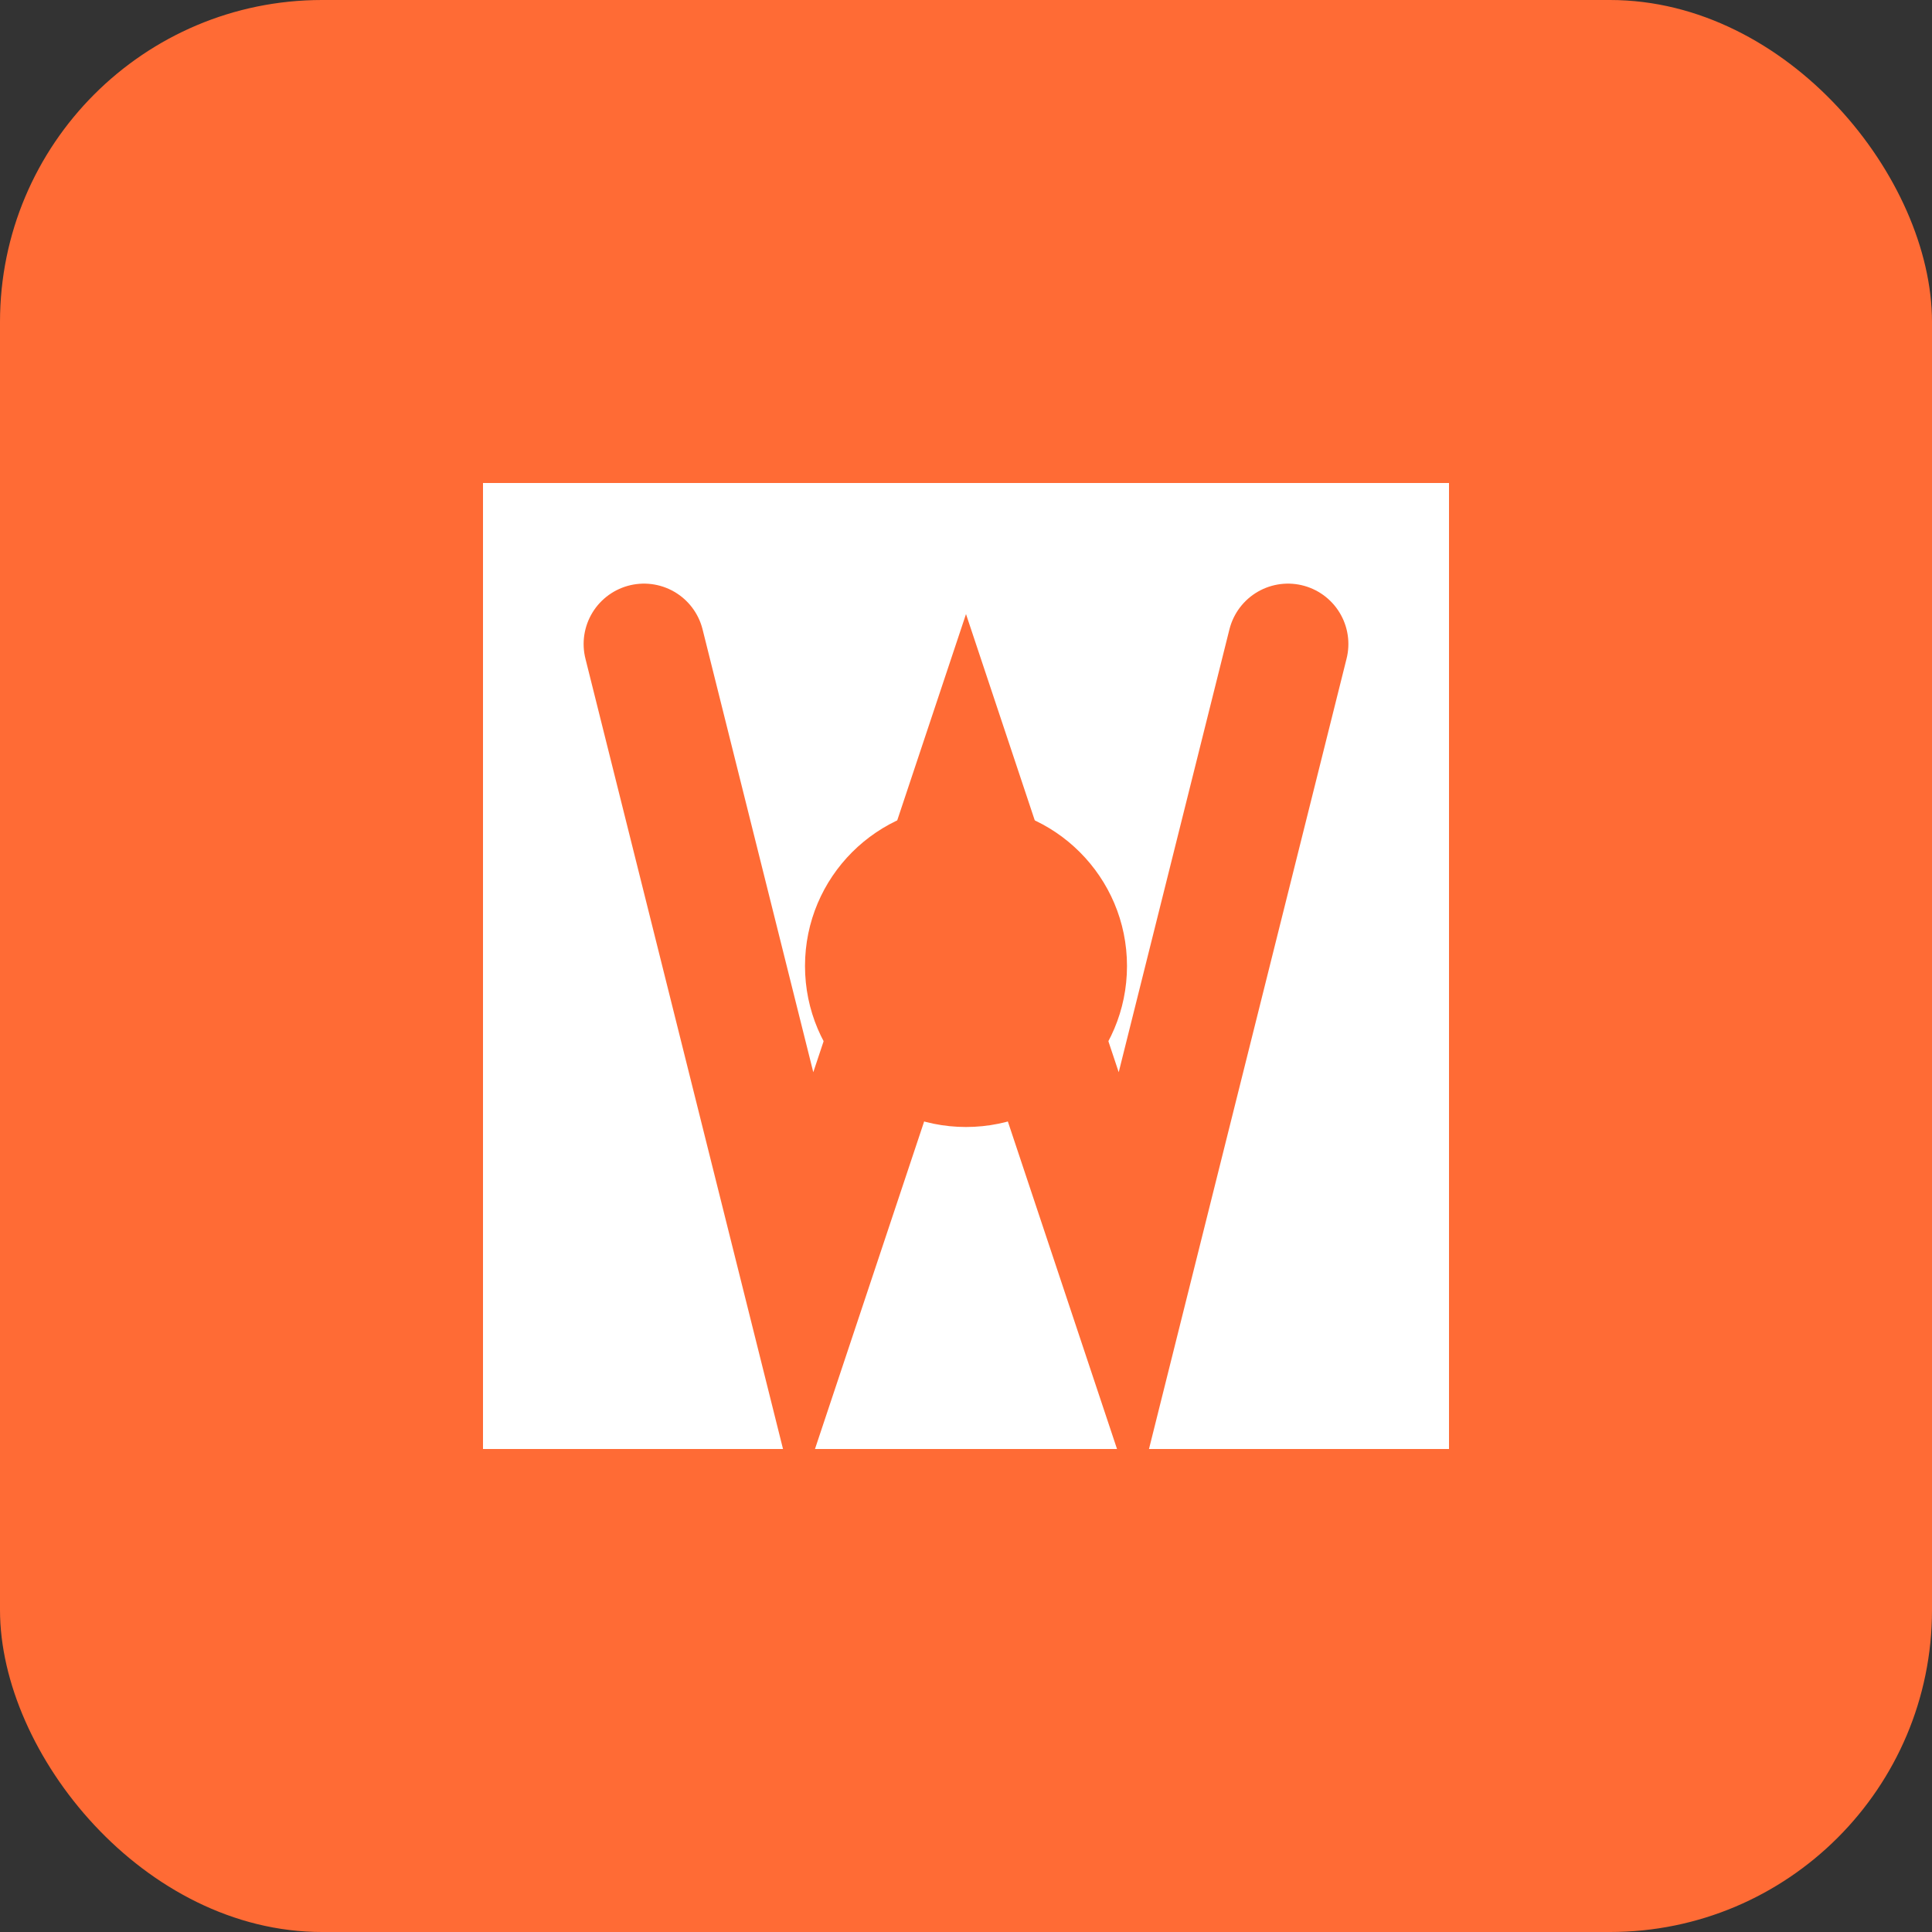 <svg width="48" height="48" viewBox="0 0 48 48" fill="none" xmlns="http://www.w3.org/2000/svg">
  <rect x="0" y="0" width="48" height="48" fill="#333333" stroke="none"/>
  <rect width="48" height="48" rx="8" fill="#FF6B35"/>
  <path d="M12 12H36V36H12V12Z" fill="white"/>
  <path d="M16 16L20 32L24 20L28 32L32 16" stroke="#FF6B35" stroke-width="3" stroke-linecap="round" fill="none"/>
  <circle cx="24" cy="24" r="4" fill="#FF6B35"/>
</svg> 